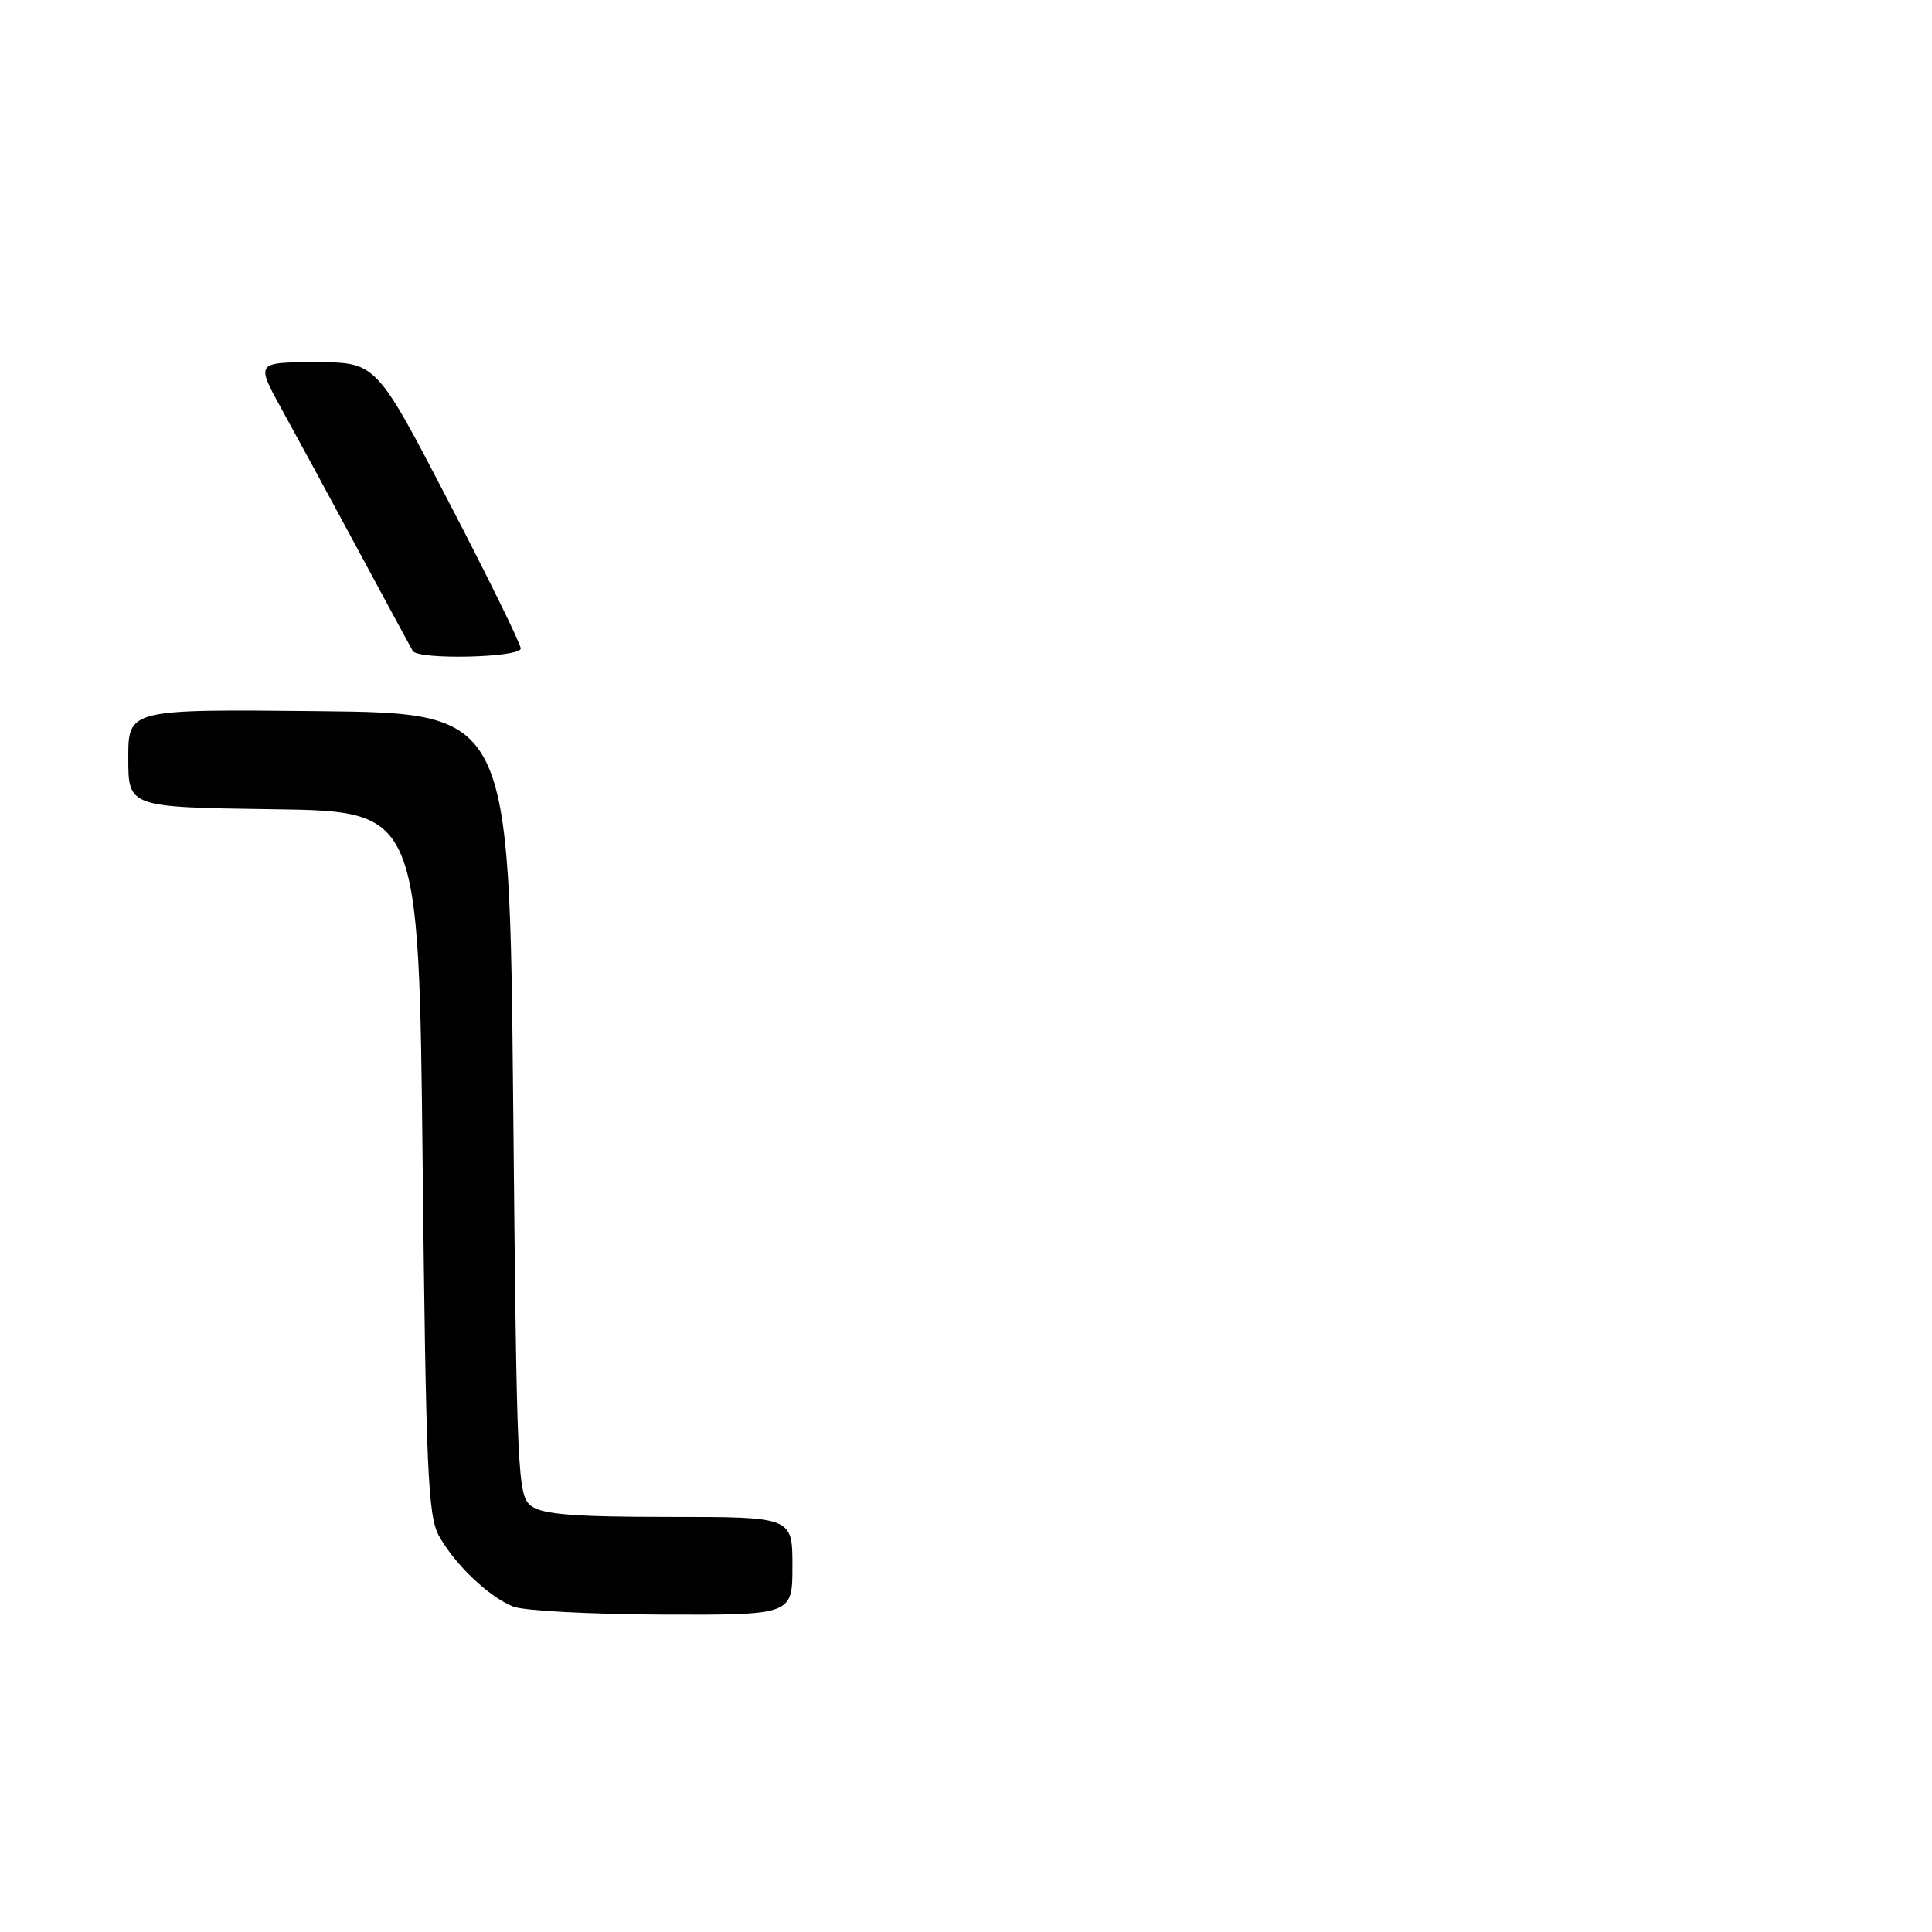 <?xml version="1.0" encoding="UTF-8" standalone="no"?>
<!DOCTYPE svg PUBLIC "-//W3C//DTD SVG 1.1//EN" "http://www.w3.org/Graphics/SVG/1.1/DTD/svg11.dtd" >
<svg xmlns="http://www.w3.org/2000/svg" xmlns:xlink="http://www.w3.org/1999/xlink" version="1.1" viewBox="0 0 256 256">
 <g >
 <path fill="currentColor"
d=" M 105.00 207.50 C 105.00 201.00 105.00 201.00 88.69 201.00 C 76.19 201.00 71.93 200.67 70.44 199.58 C 68.57 198.22 68.48 196.18 68.00 146.33 C 67.50 94.50 67.50 94.50 42.25 94.23 C 17.00 93.97 17.00 93.97 17.00 100.46 C 17.00 106.96 17.00 106.96 36.25 107.23 C 55.50 107.50 55.50 107.50 56.00 154.00 C 56.44 194.85 56.70 200.86 58.16 203.50 C 60.27 207.30 64.77 211.59 68.00 212.88 C 69.38 213.43 78.26 213.90 87.75 213.94 C 105.00 214.00 105.00 214.00 105.00 207.50 Z  M 69.00 85.92 C 69.00 85.33 64.69 76.55 59.42 66.42 C 49.84 48.00 49.84 48.00 41.87 48.00 C 33.90 48.00 33.90 48.00 37.34 54.25 C 39.24 57.69 43.82 66.12 47.52 73.00 C 51.23 79.88 54.45 85.84 54.69 86.25 C 55.38 87.46 69.00 87.15 69.00 85.92 Z "/>
</g>
</svg>